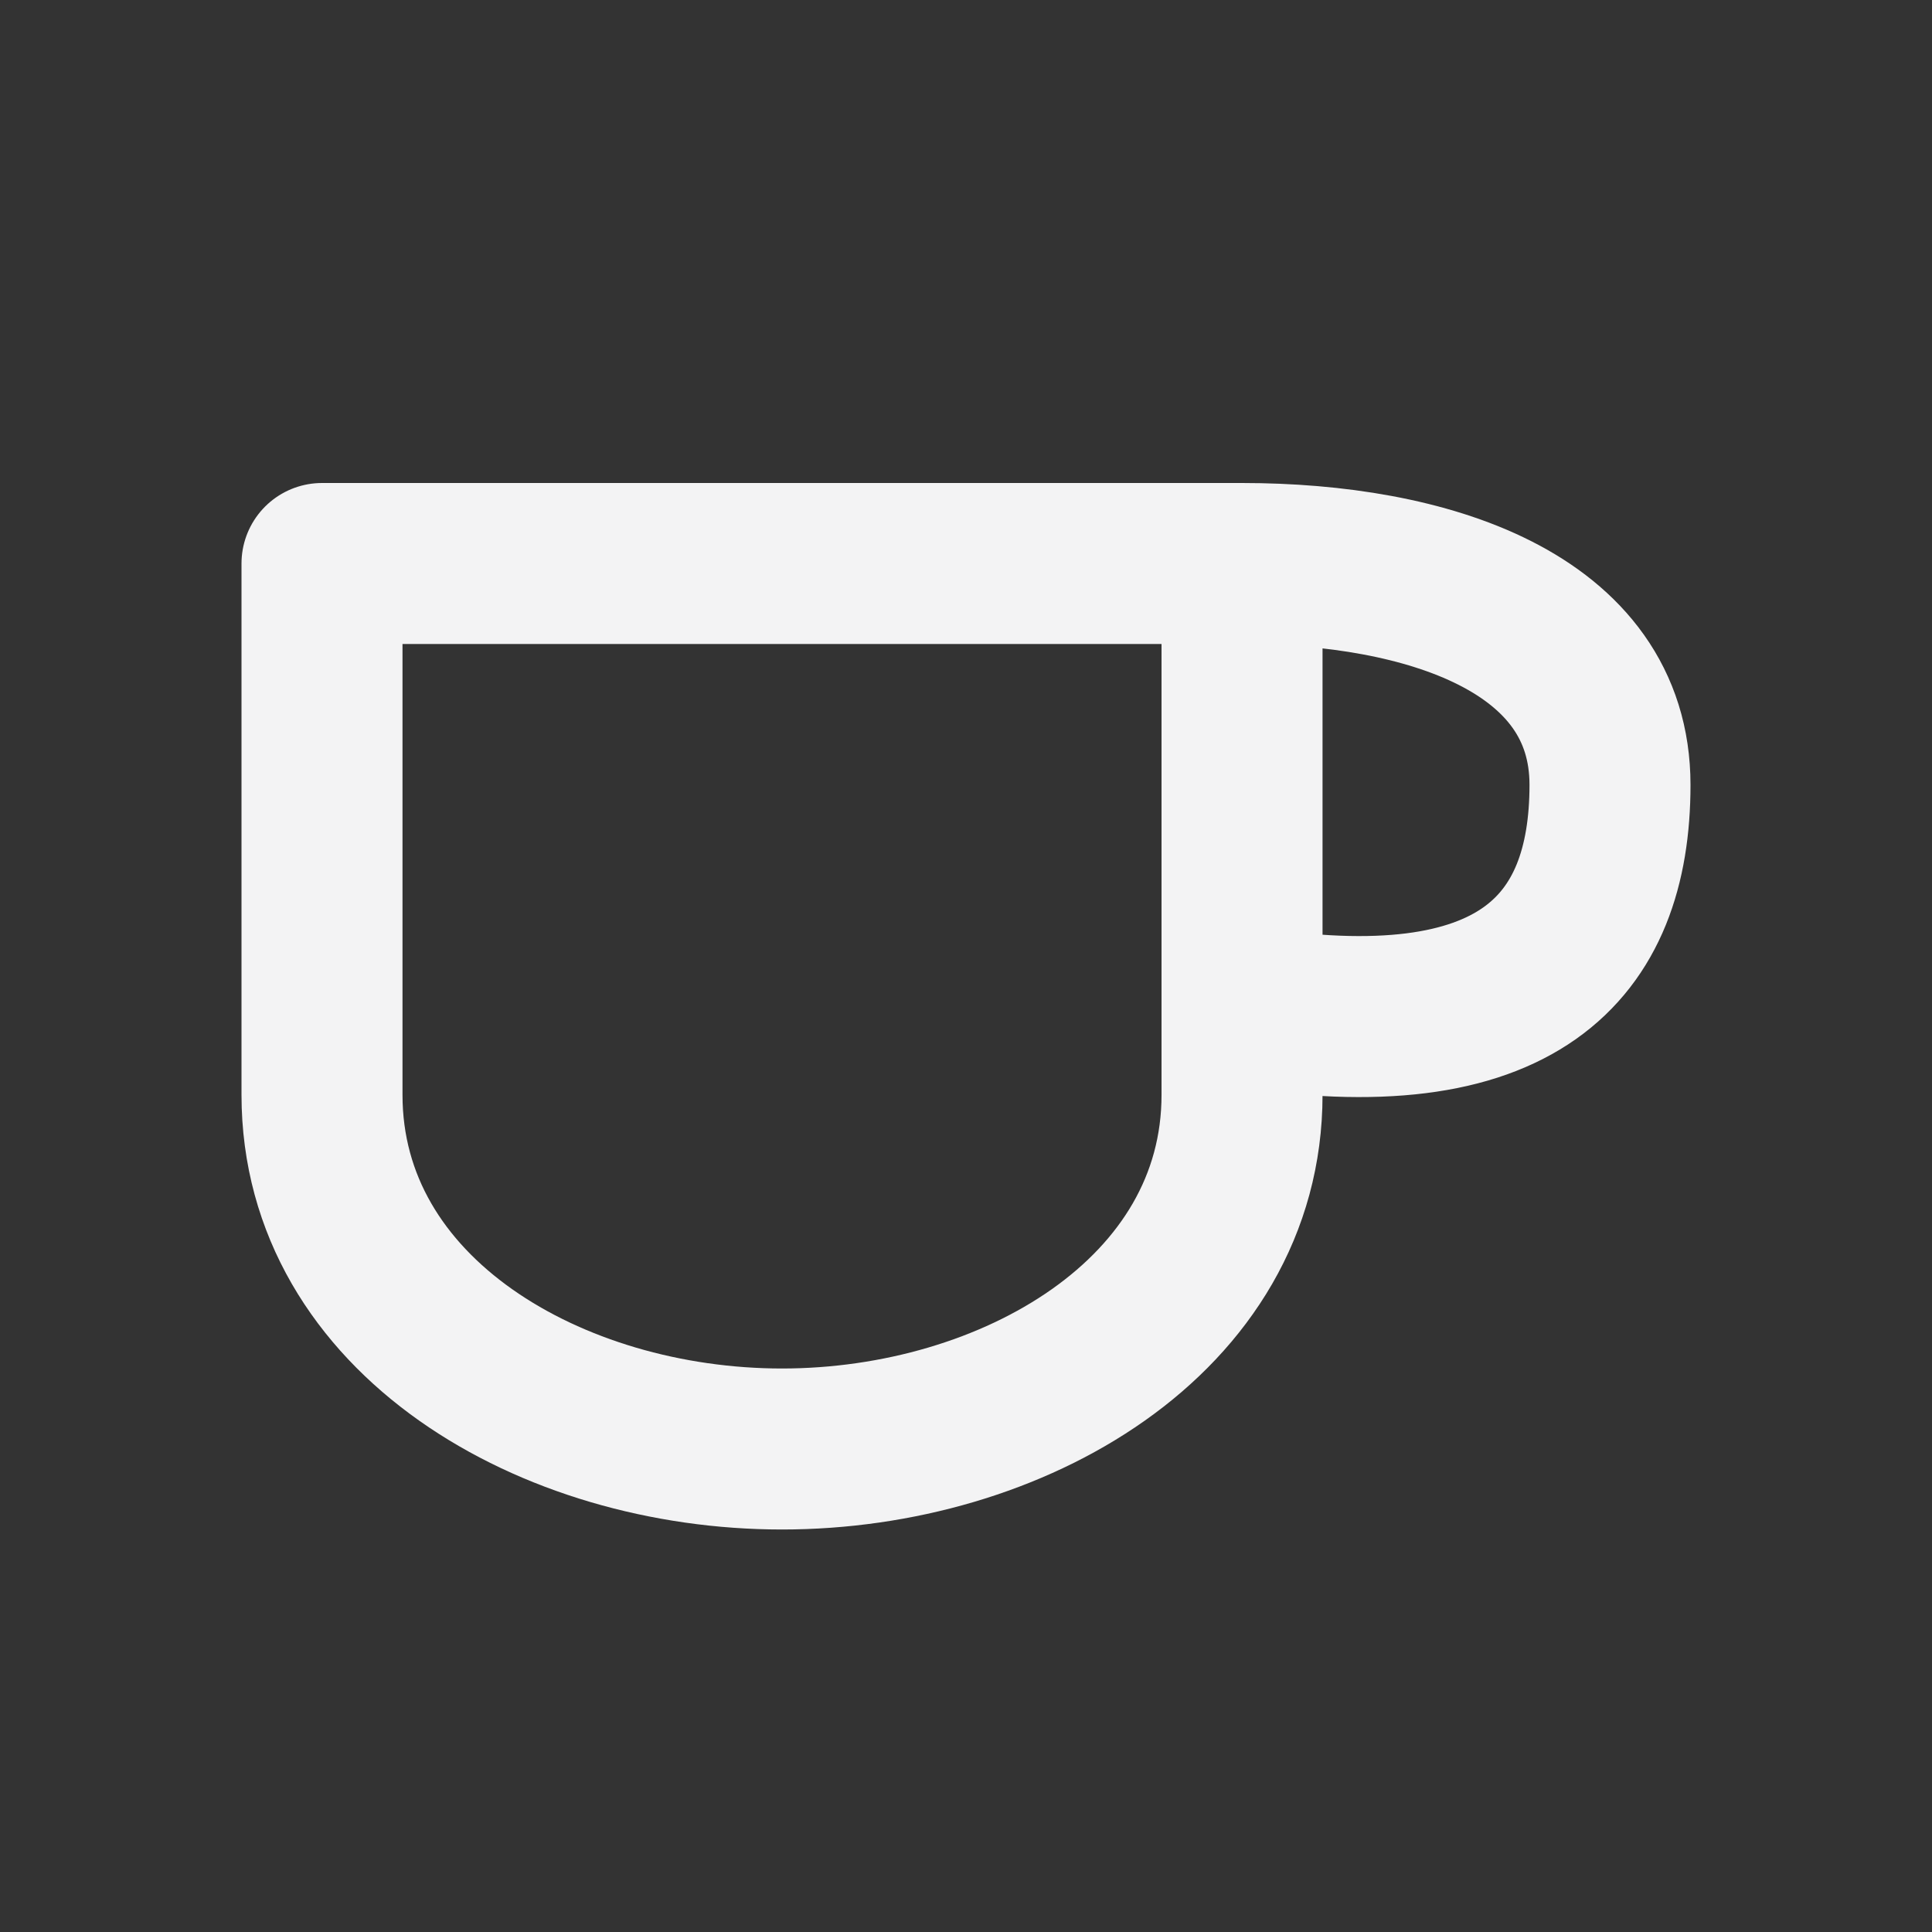 <?xml version="1.0" encoding="utf-8"?><!-- Uploaded to: SVG Repo, www.svgrepo.com, Generator: SVG Repo Mixer Tools -->
<svg width="800px" height="800px" viewBox="0 0 24 24" fill="none" xmlns="http://www.w3.org/2000/svg">
<rect x="0" y="0" width="24" height="24" fill="#333333" stroke="none"/>
<path d="M15.429 7C10.965 7 4 7 4 7C4 7 4 11.4 4 13.6C4 16.351 6.856 18 9.714 18C12.572 18 15.429 16.351 15.429 13.6C15.429 11.4 15.429 14.7 15.429 12.5M15.429 7C17.714 7 20 7.724 20 9.75C20 11.776 18.857 13.05 15.429 12.5M15.429 7C15.429 9.148 15.429 10.352 15.429 12.5" stroke="#F3F3F4" stroke-width="2" stroke-linecap="round" stroke-linejoin="round"/>
</svg>